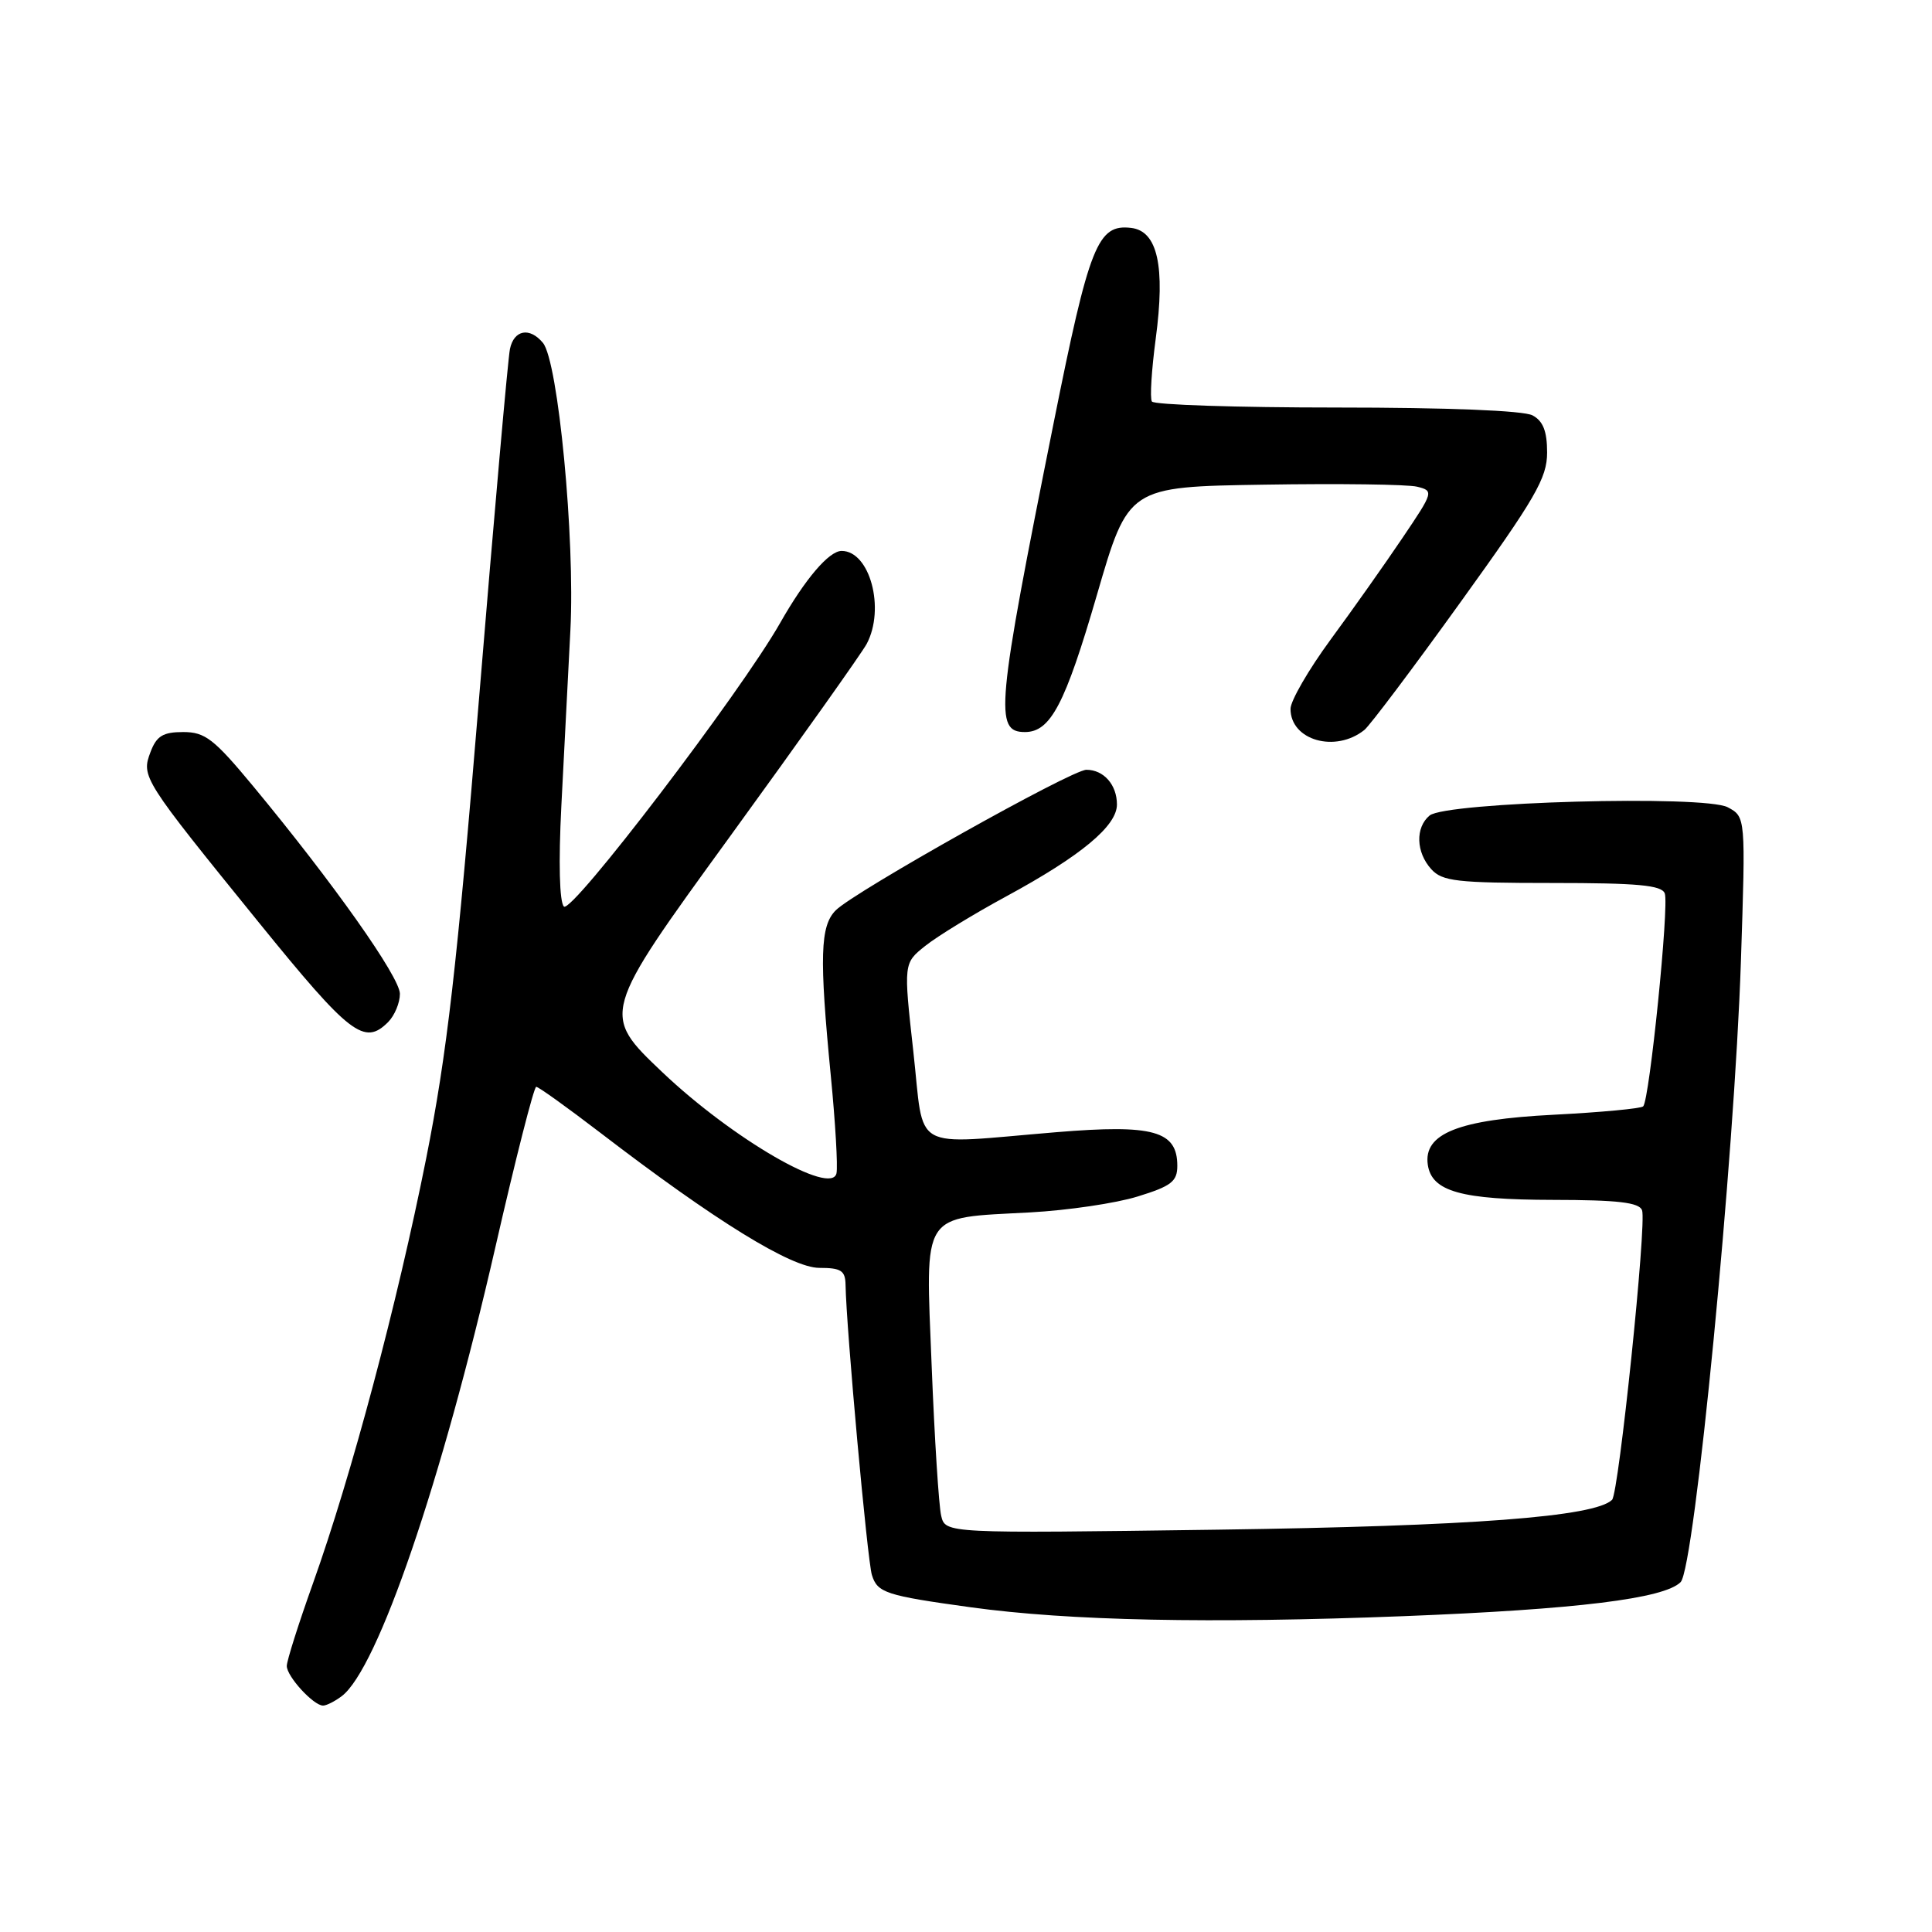 <?xml version="1.0" encoding="UTF-8" standalone="no"?>
<!DOCTYPE svg PUBLIC "-//W3C//DTD SVG 1.1//EN" "http://www.w3.org/Graphics/SVG/1.1/DTD/svg11.dtd" >
<svg xmlns="http://www.w3.org/2000/svg" xmlns:xlink="http://www.w3.org/1999/xlink" version="1.1" viewBox="0 0 256 256">
 <g >
 <path fill="currentColor"
d=" M 45.28 224.75 C 50.04 221.16 58.50 196.44 65.64 165.26 C 68.31 153.57 70.75 144.01 71.05 144.01 C 71.35 144.00 75.17 146.75 79.55 150.10 C 94.75 161.76 104.86 168.00 108.57 168.00 C 111.45 168.00 112.01 168.36 112.04 170.25 C 112.14 176.07 114.93 206.75 115.53 208.69 C 116.26 211.06 117.38 211.42 128.61 212.97 C 141.67 214.77 160.27 215.15 186.00 214.15 C 208.93 213.25 220.51 211.83 222.69 209.64 C 224.54 207.80 229.82 153.40 230.68 127.37 C 231.31 108.24 231.31 108.24 228.94 106.97 C 225.86 105.32 191.59 106.27 189.43 108.06 C 187.52 109.65 187.62 112.93 189.65 115.17 C 191.11 116.78 193.03 117.00 205.69 117.00 C 217.00 117.00 220.18 117.29 220.59 118.38 C 221.19 119.93 218.57 145.77 217.73 146.60 C 217.44 146.89 212.10 147.39 205.85 147.71 C 193.26 148.35 188.60 150.20 189.19 154.33 C 189.71 157.88 193.60 158.97 205.78 158.99 C 214.36 159.00 217.19 159.33 217.58 160.36 C 218.22 162.00 214.50 197.83 213.61 198.73 C 211.35 200.98 195.02 202.22 161.38 202.69 C 125.26 203.19 125.26 203.19 124.71 200.84 C 124.40 199.55 123.83 190.62 123.45 180.99 C 122.63 160.30 121.89 161.44 136.50 160.65 C 141.45 160.38 147.86 159.44 150.75 158.54 C 155.20 157.17 156.00 156.55 156.00 154.48 C 156.00 149.84 152.83 148.96 139.98 150.02 C 120.38 151.64 122.53 152.85 121.02 139.32 C 119.72 127.63 119.72 127.63 122.61 125.33 C 124.20 124.06 129.04 121.10 133.36 118.76 C 143.24 113.40 148.00 109.45 148.00 106.60 C 148.00 103.99 146.25 102.00 143.95 102.00 C 142.00 102.00 113.29 118.10 110.75 120.61 C 108.67 122.68 108.55 126.77 110.09 142.59 C 110.69 148.75 111.03 154.54 110.84 155.46 C 110.21 158.52 97.07 150.90 87.79 142.10 C 79.64 134.36 79.64 134.36 96.66 110.93 C 106.02 98.04 114.20 86.52 114.84 85.32 C 117.32 80.65 115.26 73.00 111.52 73.00 C 109.85 73.00 106.70 76.69 103.37 82.55 C 98.09 91.83 75.74 121.14 74.72 120.12 C 74.13 119.53 74.00 114.29 74.38 106.83 C 74.73 100.05 75.27 89.55 75.58 83.50 C 76.21 71.39 73.96 47.86 71.94 45.43 C 70.18 43.31 68.10 43.70 67.57 46.25 C 67.31 47.49 65.47 68.30 63.48 92.50 C 60.53 128.32 59.22 139.66 56.47 153.50 C 52.63 172.76 46.56 195.56 41.46 209.83 C 39.56 215.15 38.00 220.06 38.00 220.75 C 38.00 222.14 41.54 226.00 42.81 226.00 C 43.25 226.00 44.37 225.44 45.28 224.75 Z  M 51.43 135.43 C 52.29 134.56 52.99 132.88 52.99 131.68 C 52.97 129.45 44.17 117.00 33.55 104.18 C 28.35 97.91 27.18 97.00 24.28 97.00 C 21.60 97.00 20.75 97.52 19.95 99.63 C 18.70 102.93 18.86 103.20 34.31 122.25 C 46.39 137.14 48.27 138.59 51.43 135.43 Z  M 180.79 96.72 C 181.50 96.15 187.24 88.53 193.54 79.77 C 203.47 65.99 205.00 63.34 205.00 59.96 C 205.00 57.14 204.47 55.79 203.07 55.04 C 201.89 54.40 191.76 54.00 177.12 54.00 C 163.92 54.00 152.90 53.64 152.63 53.20 C 152.35 52.76 152.59 49.02 153.14 44.87 C 154.42 35.28 153.39 30.62 149.89 30.20 C 145.44 29.67 144.35 32.41 139.62 56.01 C 132.02 93.91 131.74 97.00 135.81 97.00 C 139.20 97.00 141.13 93.33 145.35 78.82 C 149.51 64.50 149.51 64.50 167.51 64.22 C 177.40 64.06 186.52 64.18 187.77 64.49 C 190.00 65.04 189.96 65.17 185.84 71.27 C 183.53 74.70 179.25 80.76 176.32 84.74 C 173.40 88.72 171.00 92.86 171.00 93.93 C 171.00 98.10 176.95 99.80 180.79 96.72 Z "/>
</g>
</svg>